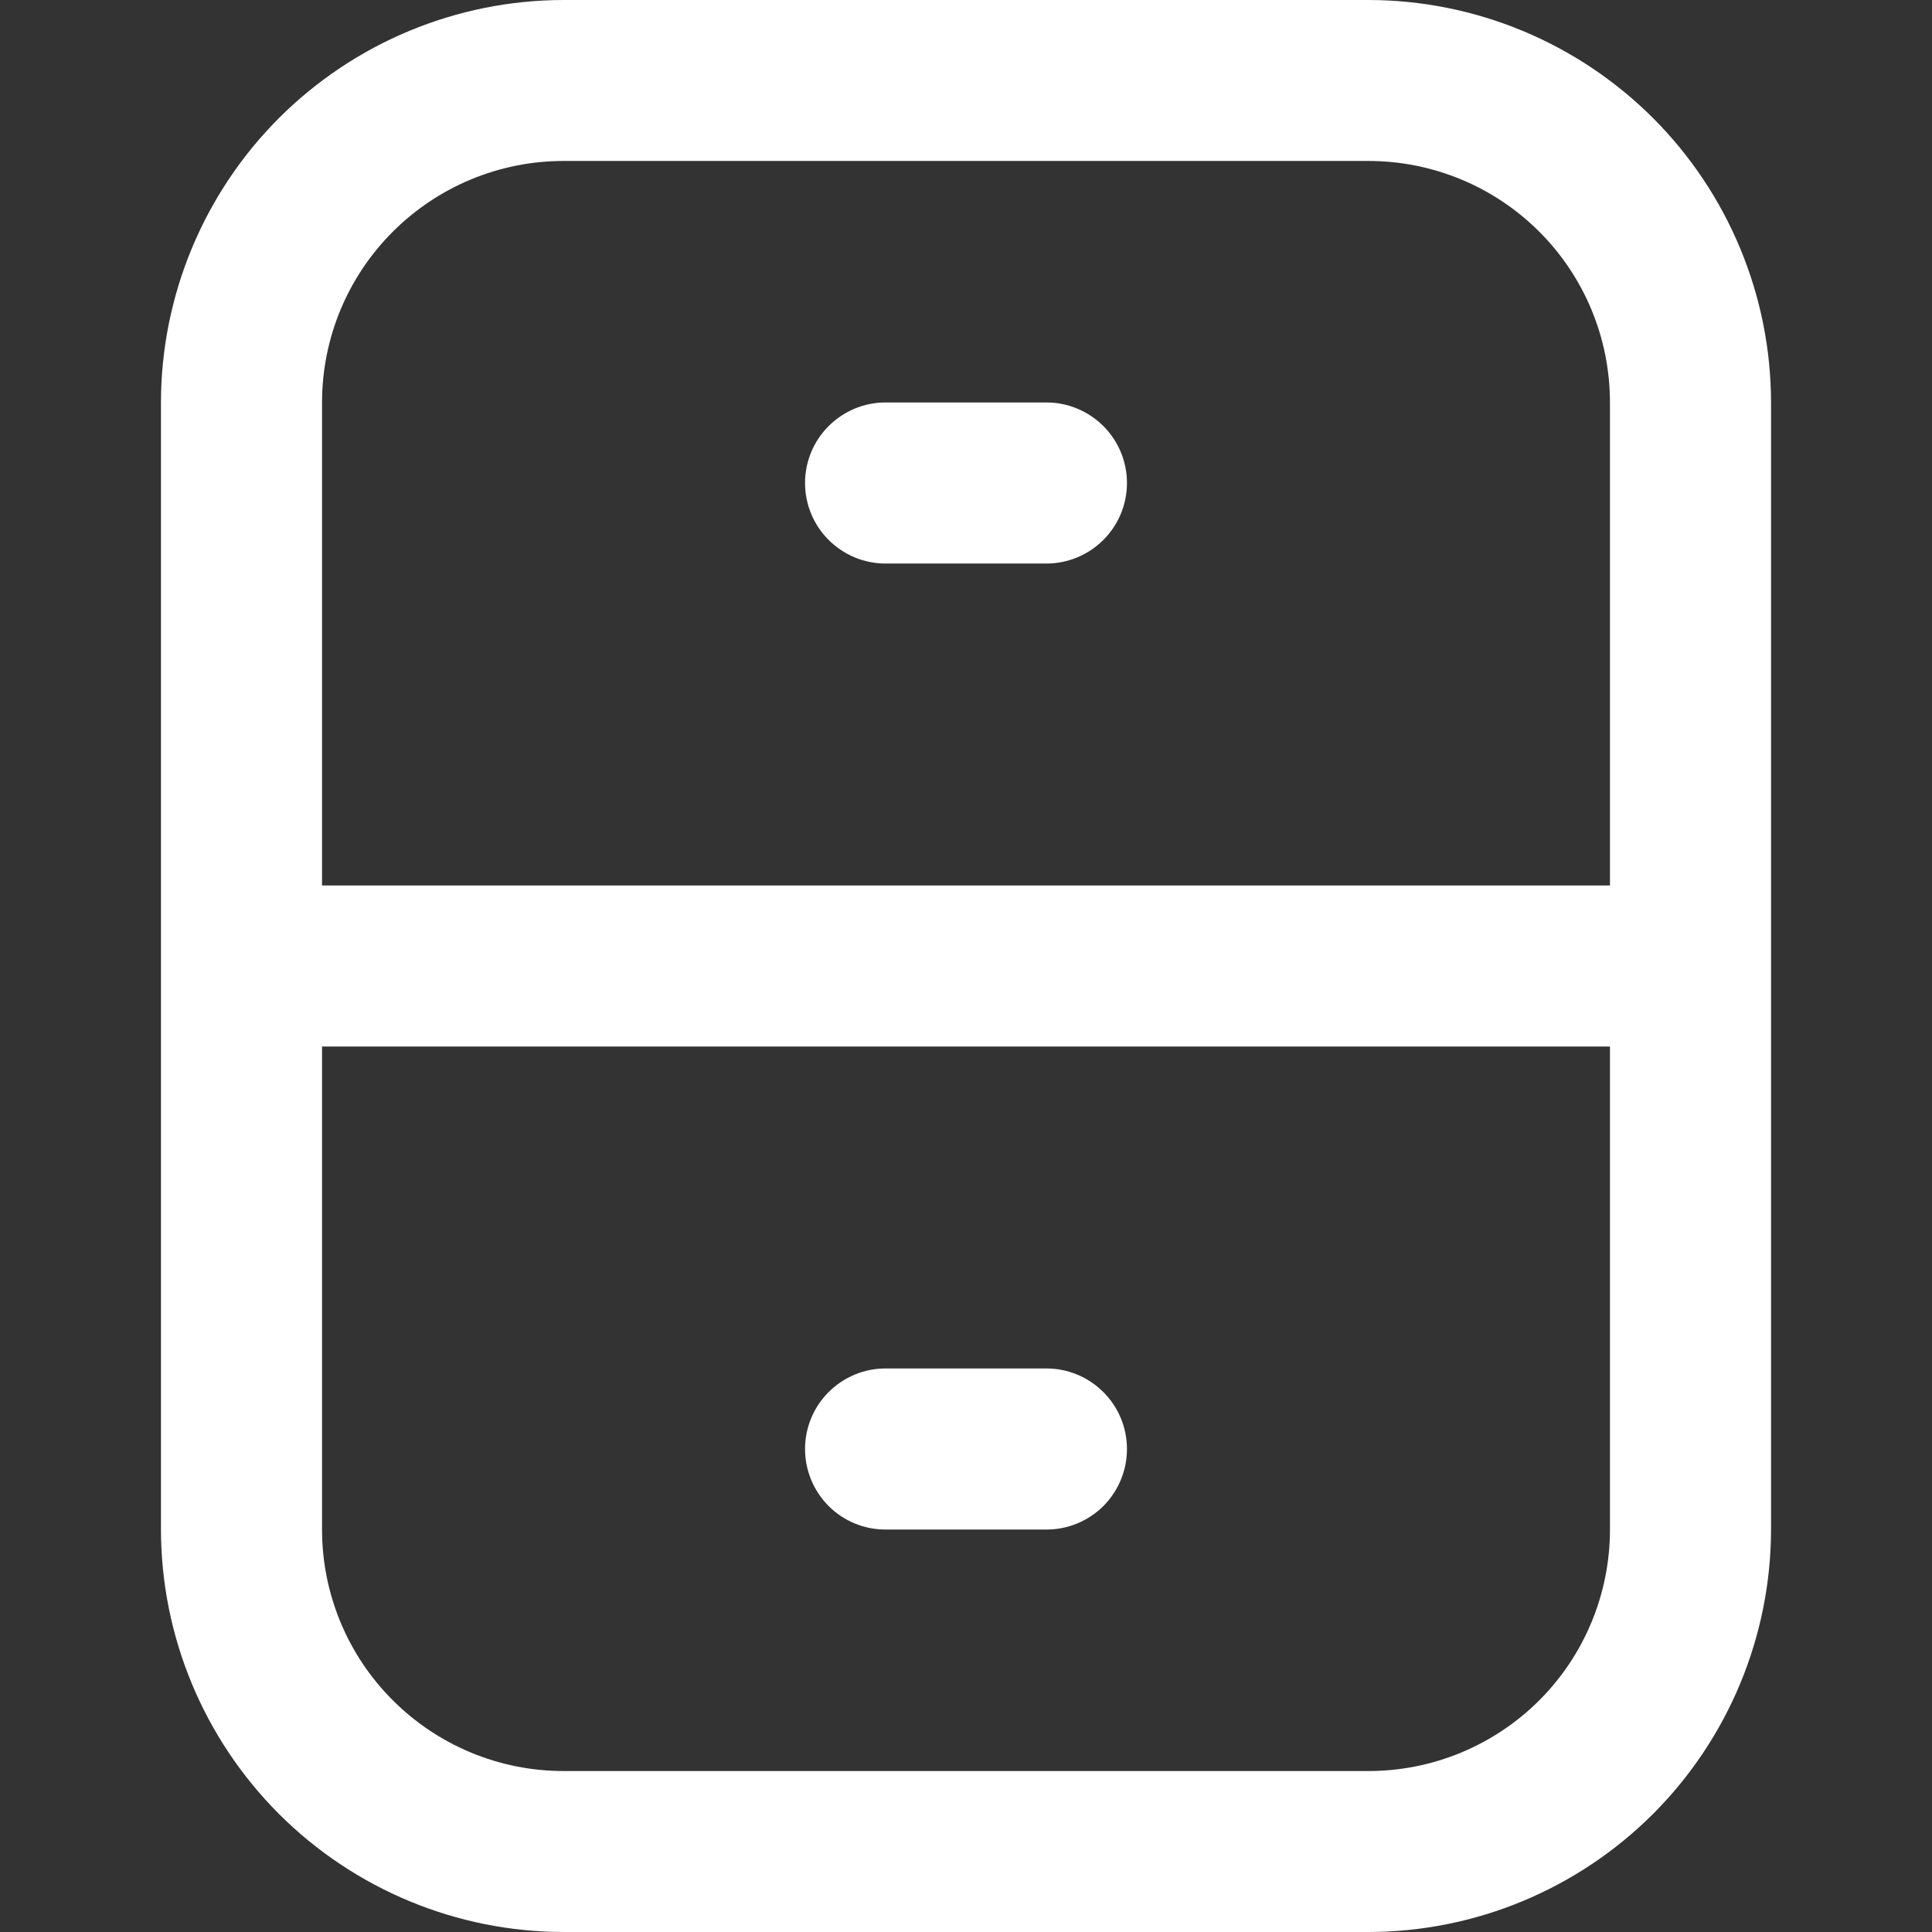 <svg width="16" height="16" viewBox="0 0 16 16" fill="none" xmlns="http://www.w3.org/2000/svg">
<rect x="0" y="0" width="16" height="16" fill="#333333" stroke="none"/>
<g clip-path="url(#clip0_957_5981)">
<path d="M11.333 0H4.667C3.783 0.001 2.936 0.353 2.311 0.977C1.686 1.602 1.334 2.45 1.333 3.333V12.667C1.334 13.55 1.686 14.398 2.311 15.023C2.936 15.647 3.783 15.999 4.667 16H11.333C12.217 15.999 13.064 15.647 13.689 15.023C14.314 14.398 14.666 13.55 14.667 12.667V3.333C14.666 2.45 14.314 1.602 13.689 0.977C13.064 0.353 12.217 0.001 11.333 0V0ZM4.667 1.333H11.333C11.864 1.333 12.373 1.544 12.748 1.919C13.123 2.294 13.333 2.803 13.333 3.333V7.333H2.667V3.333C2.667 2.803 2.877 2.294 3.253 1.919C3.628 1.544 4.136 1.333 4.667 1.333ZM11.333 14.667H4.667C4.136 14.667 3.628 14.456 3.253 14.081C2.877 13.706 2.667 13.197 2.667 12.667V8.667H13.333V12.667C13.333 13.197 13.123 13.706 12.748 14.081C12.373 14.456 11.864 14.667 11.333 14.667Z" fill="white"/>
<path d="M7.333 4.667H8.667C8.843 4.667 9.013 4.596 9.138 4.471C9.263 4.346 9.333 4.177 9.333 4C9.333 3.823 9.263 3.654 9.138 3.529C9.013 3.404 8.843 3.333 8.667 3.333H7.333C7.156 3.333 6.987 3.404 6.862 3.529C6.737 3.654 6.667 3.823 6.667 4C6.667 4.177 6.737 4.346 6.862 4.471C6.987 4.596 7.156 4.667 7.333 4.667Z" fill="white"/>
<path d="M8.667 11.333H7.333C7.156 11.333 6.987 11.404 6.862 11.529C6.737 11.654 6.667 11.823 6.667 12C6.667 12.177 6.737 12.346 6.862 12.472C6.987 12.597 7.156 12.667 7.333 12.667H8.667C8.843 12.667 9.013 12.597 9.138 12.472C9.263 12.346 9.333 12.177 9.333 12C9.333 11.823 9.263 11.654 9.138 11.529C9.013 11.404 8.843 11.333 8.667 11.333Z" fill="white"/>
</g>
<defs>
<clipPath id="clip0_957_5981">
<rect width="16" height="16" fill="white"/>
</clipPath>
</defs>
</svg>
